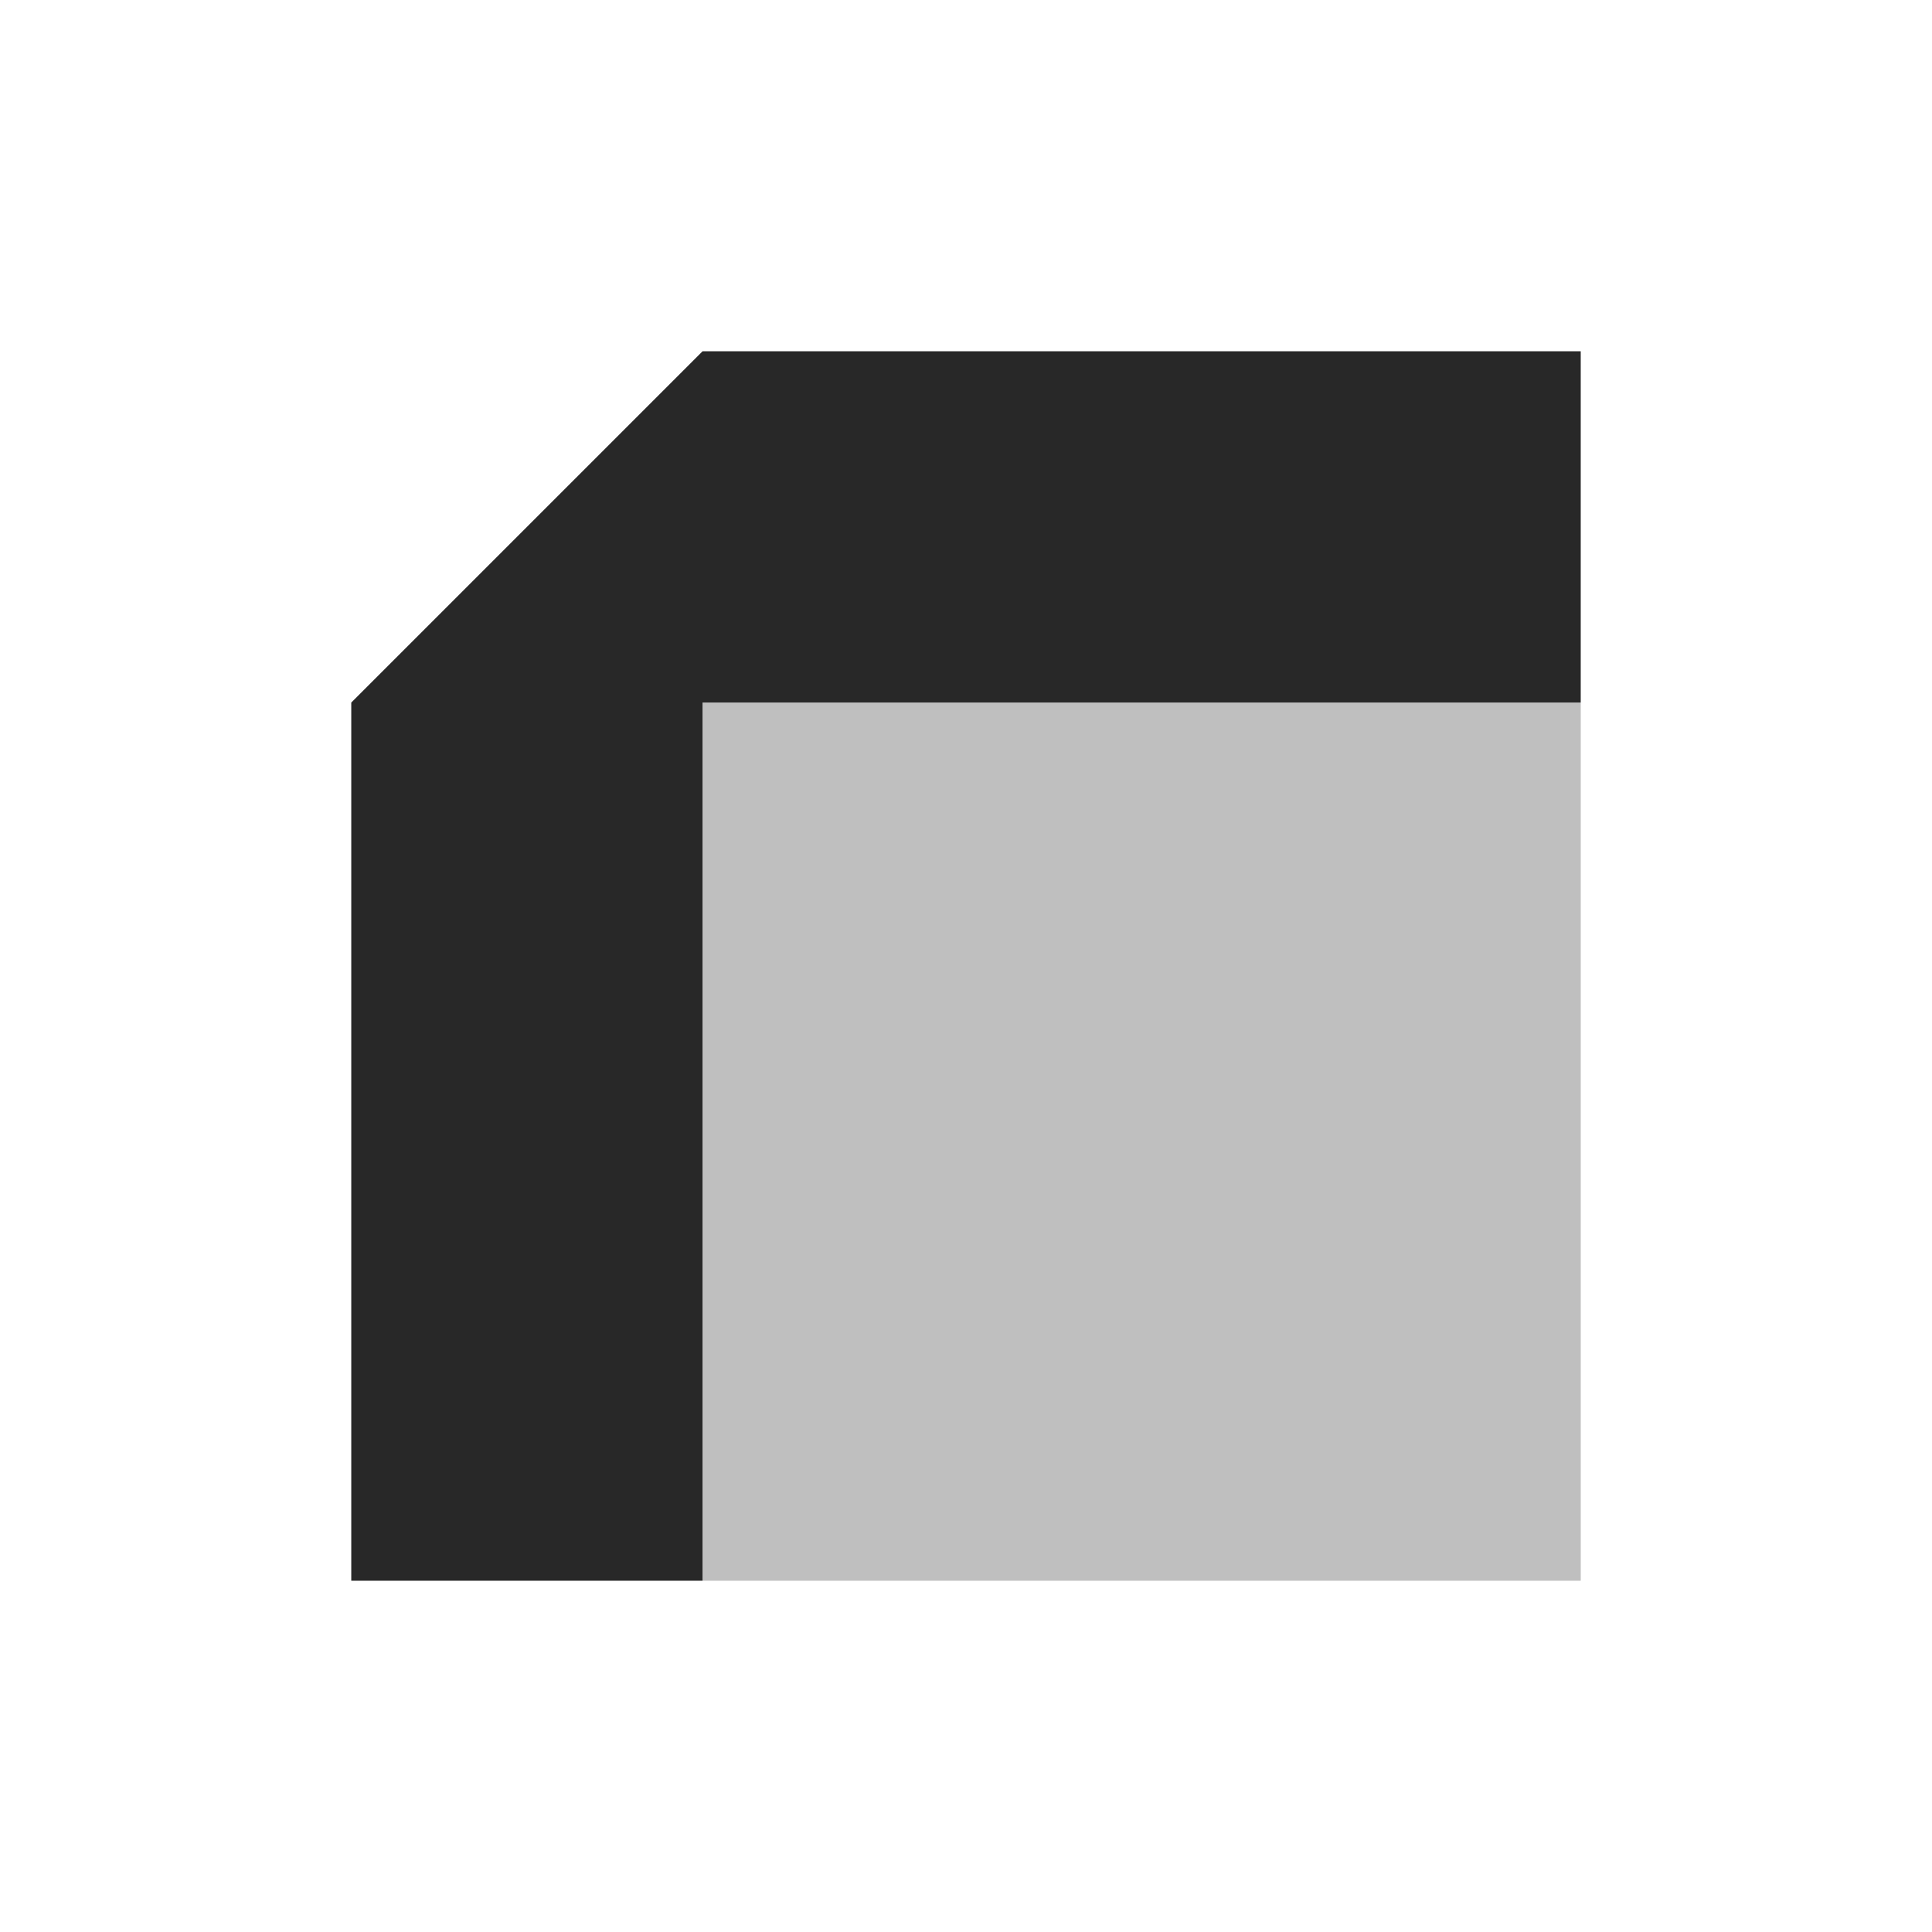 <svg width="22" height="22" version="1.1" xmlns="http://www.w3.org/2000/svg">
  <defs>
    <style id="current-color-scheme" type="text/css">.ColorScheme-Text { color:#282828; } .ColorScheme-Highlight { color:#458588; }</style>
  </defs>
  <path class="ColorScheme-Text" d="m8 4-4 4v10h4v-10h10v-4z" fill="currentColor"/>
  <path class="ColorScheme-Text" d="m8 8h10v10h-10z" fill="currentColor" opacity=".3"/>
</svg>
